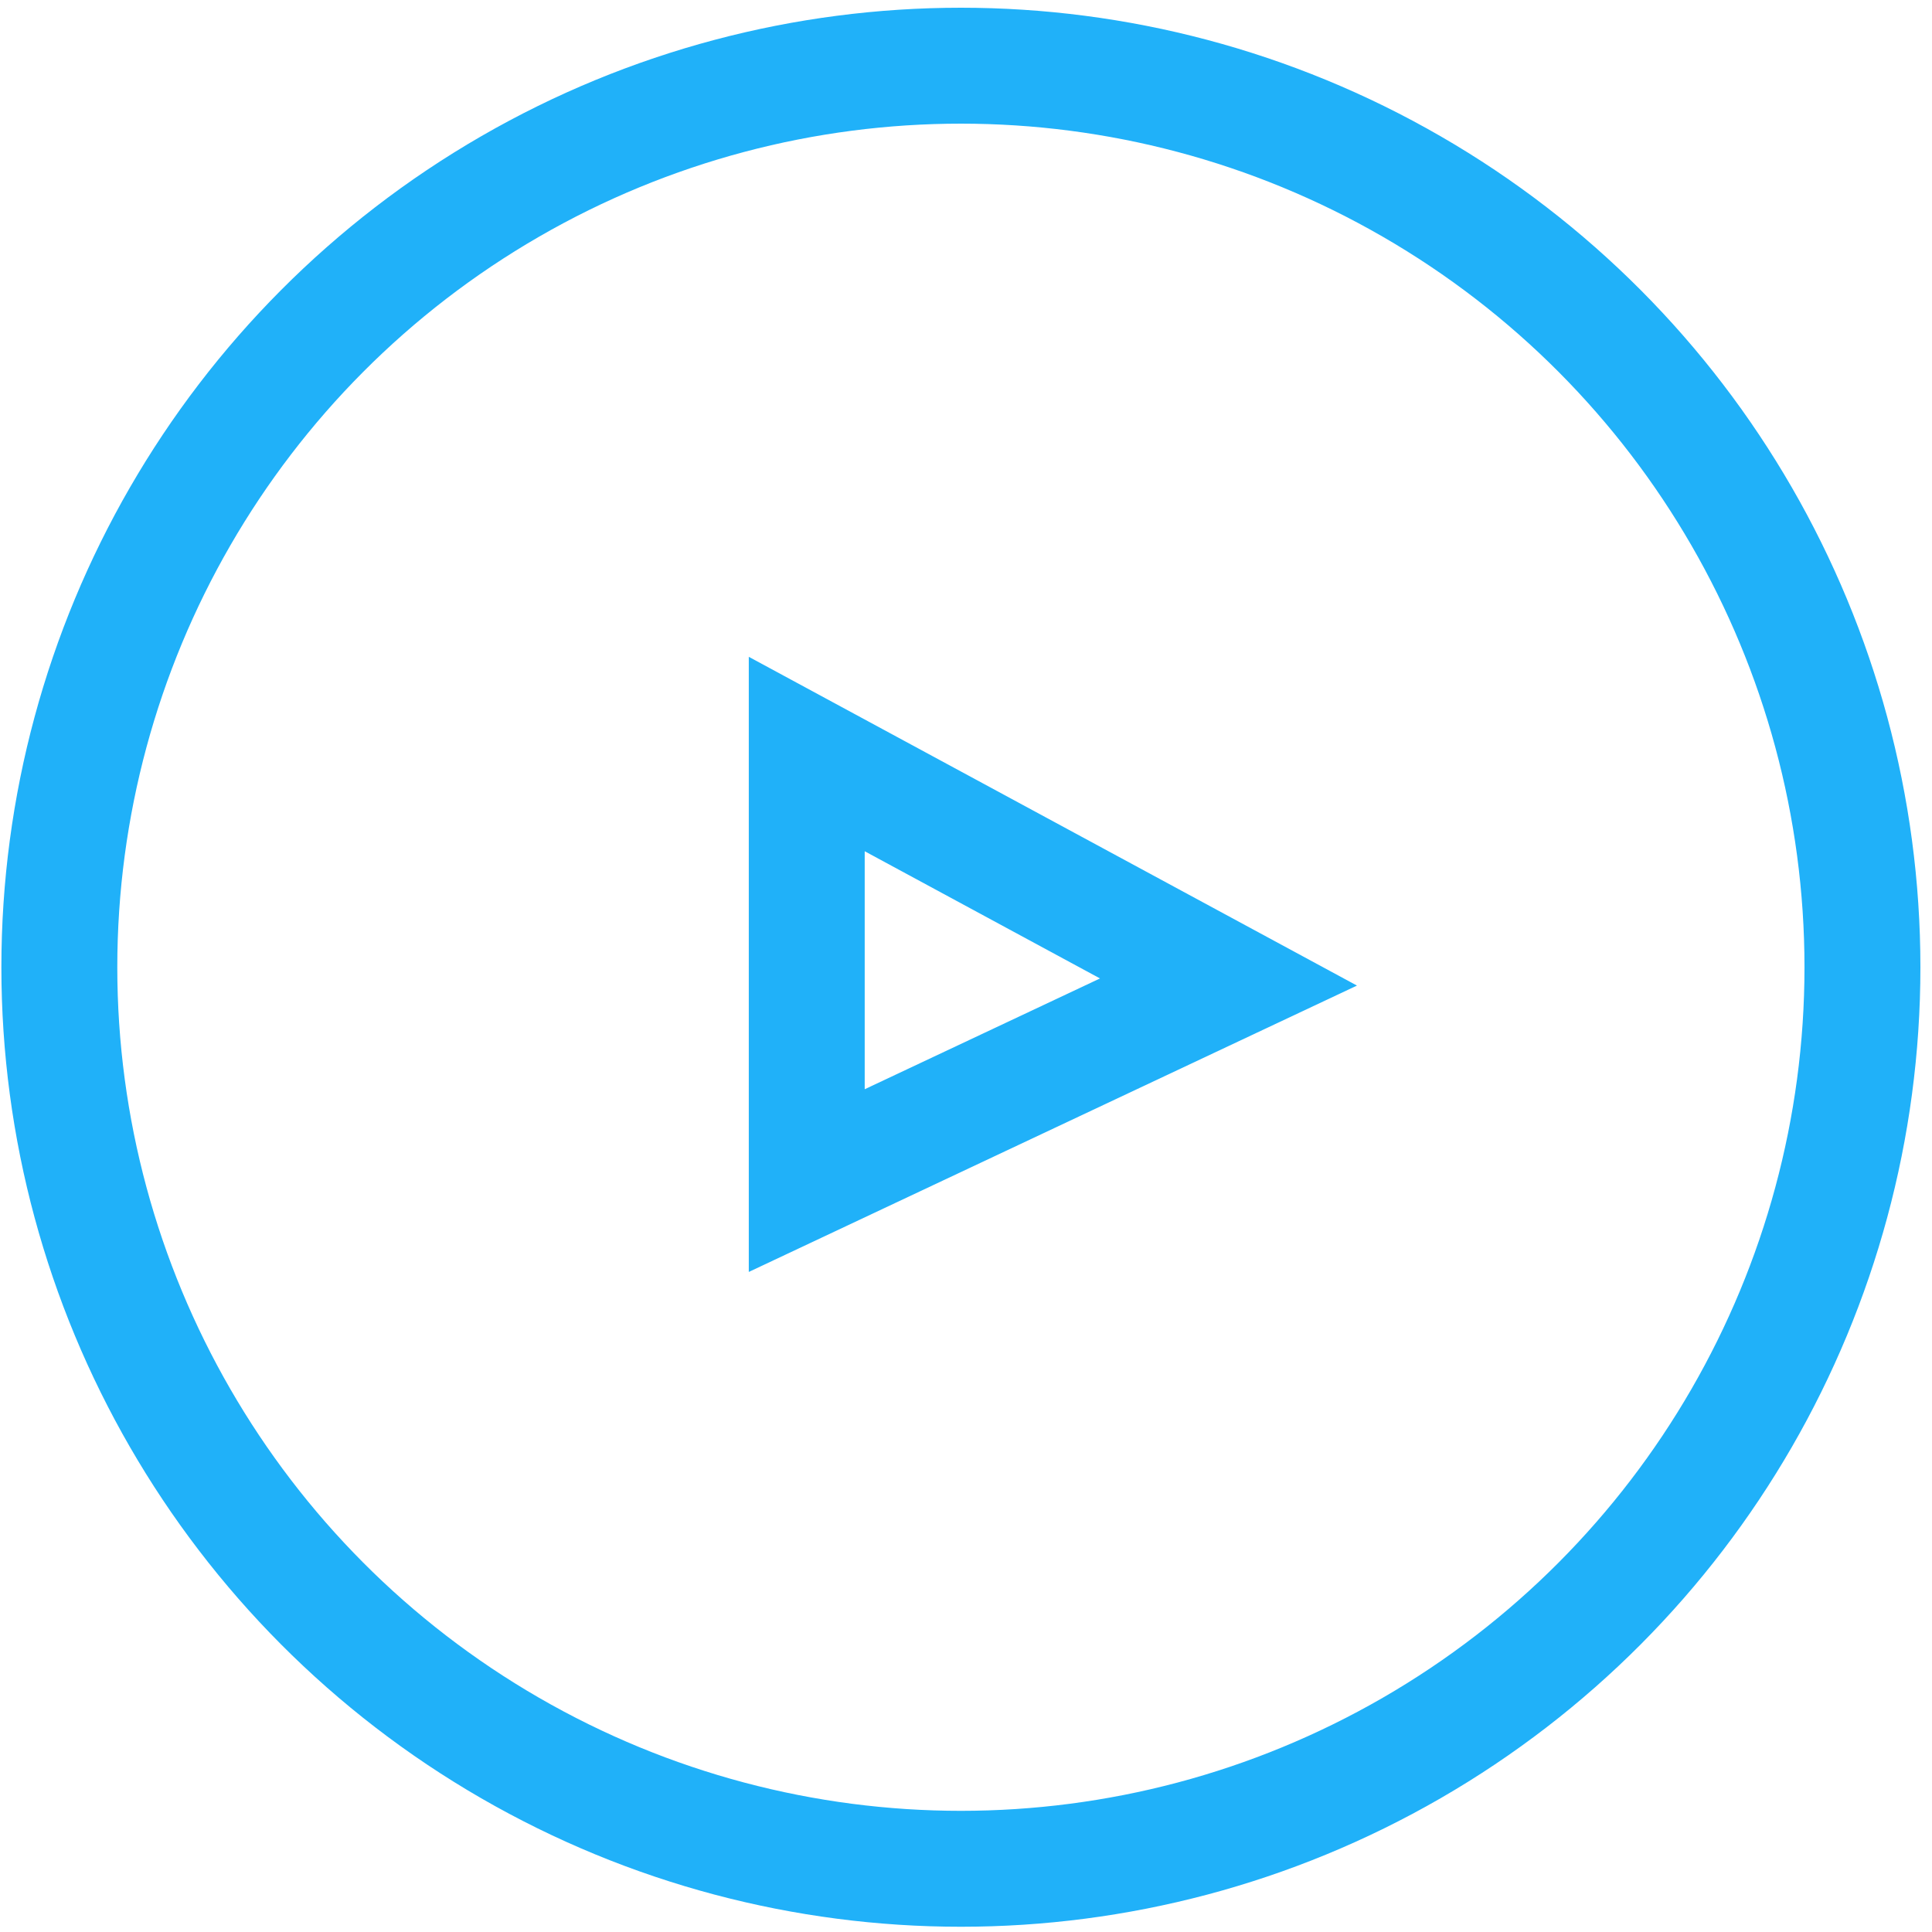 <svg width="14" height="14" viewBox="0 0 14 14" fill="none" xmlns="http://www.w3.org/2000/svg">
<path d="M5.846 8.555V5.464L8.902 7.116L5.846 8.555Z" stroke="#20B1F9" stroke-width="0.84"/>
<circle cx="6.963" cy="7.009" r="6.533" stroke="#20B1F9" stroke-width="0.84"/>
</svg>
